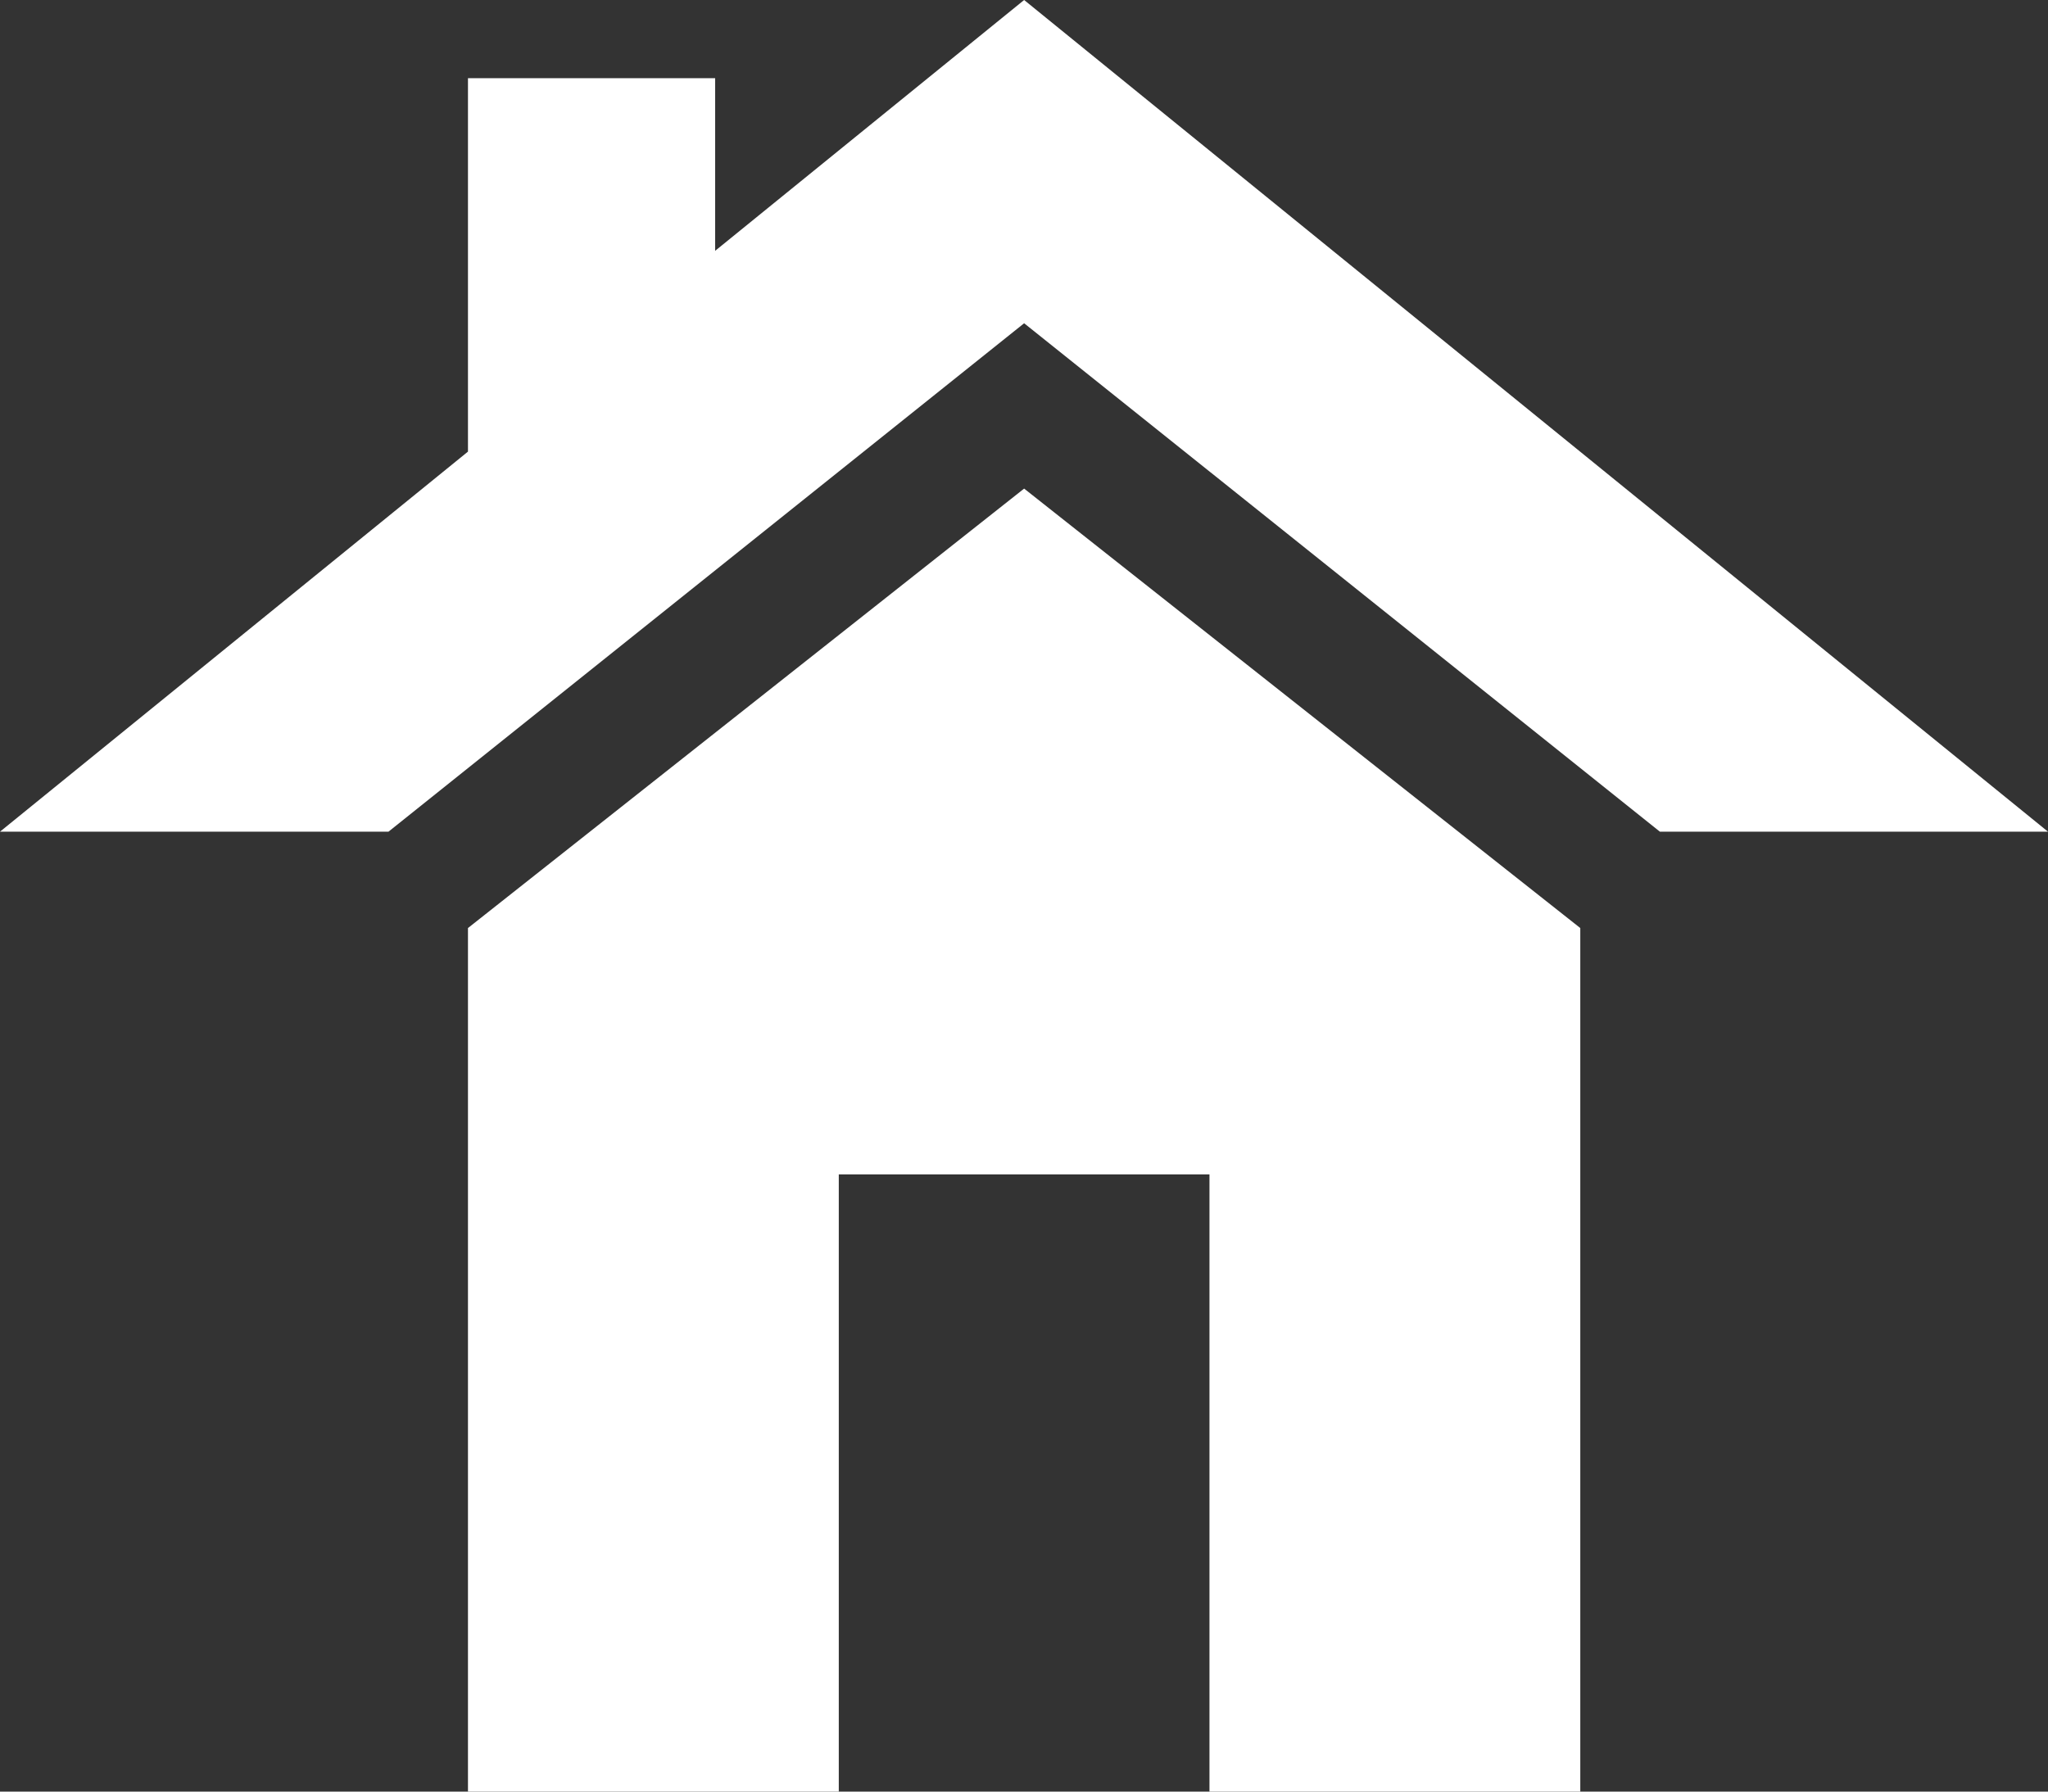 <?xml version="1.0" encoding="utf-8"?>
<!-- Generator: Adobe Illustrator 16.0.0, SVG Export Plug-In . SVG Version: 6.00 Build 0)  -->
<!DOCTYPE svg PUBLIC "-//W3C//DTD SVG 1.1//EN" "http://www.w3.org/Graphics/SVG/1.1/DTD/svg11.dtd">
<svg version="1.1" id="Layer_1" xmlns="http://www.w3.org/2000/svg" xmlns:xlink="http://www.w3.org/1999/xlink" x="0px" y="0px"
	 width="16px" height="14px" viewBox="0 0 16 14" enable-background="new 0 0 16 14" xml:space="preserve">
<rect x="0" y="0" width="16" height="14" fill="#333333" stroke="none"/>
<g>
	<g>
		<g>
			<polygon fill="#FFFFFF" points="8.001,2.526 12.968,6.499 16,6.499 8.001,0 5.587,1.96 5.587,0.611 3.656,0.611 3.656,3.529 
				0,6.499 3.035,6.499 			"/>
		</g>
		<g>
			<polygon fill="#FFFFFF" points="8.001,3.818 3.656,7.252 3.656,14 6.553,14 6.553,9.177 9.449,9.177 9.449,14 12.346,14 
				12.346,7.252 			"/>
		</g>
	</g>
</g>
</svg>
